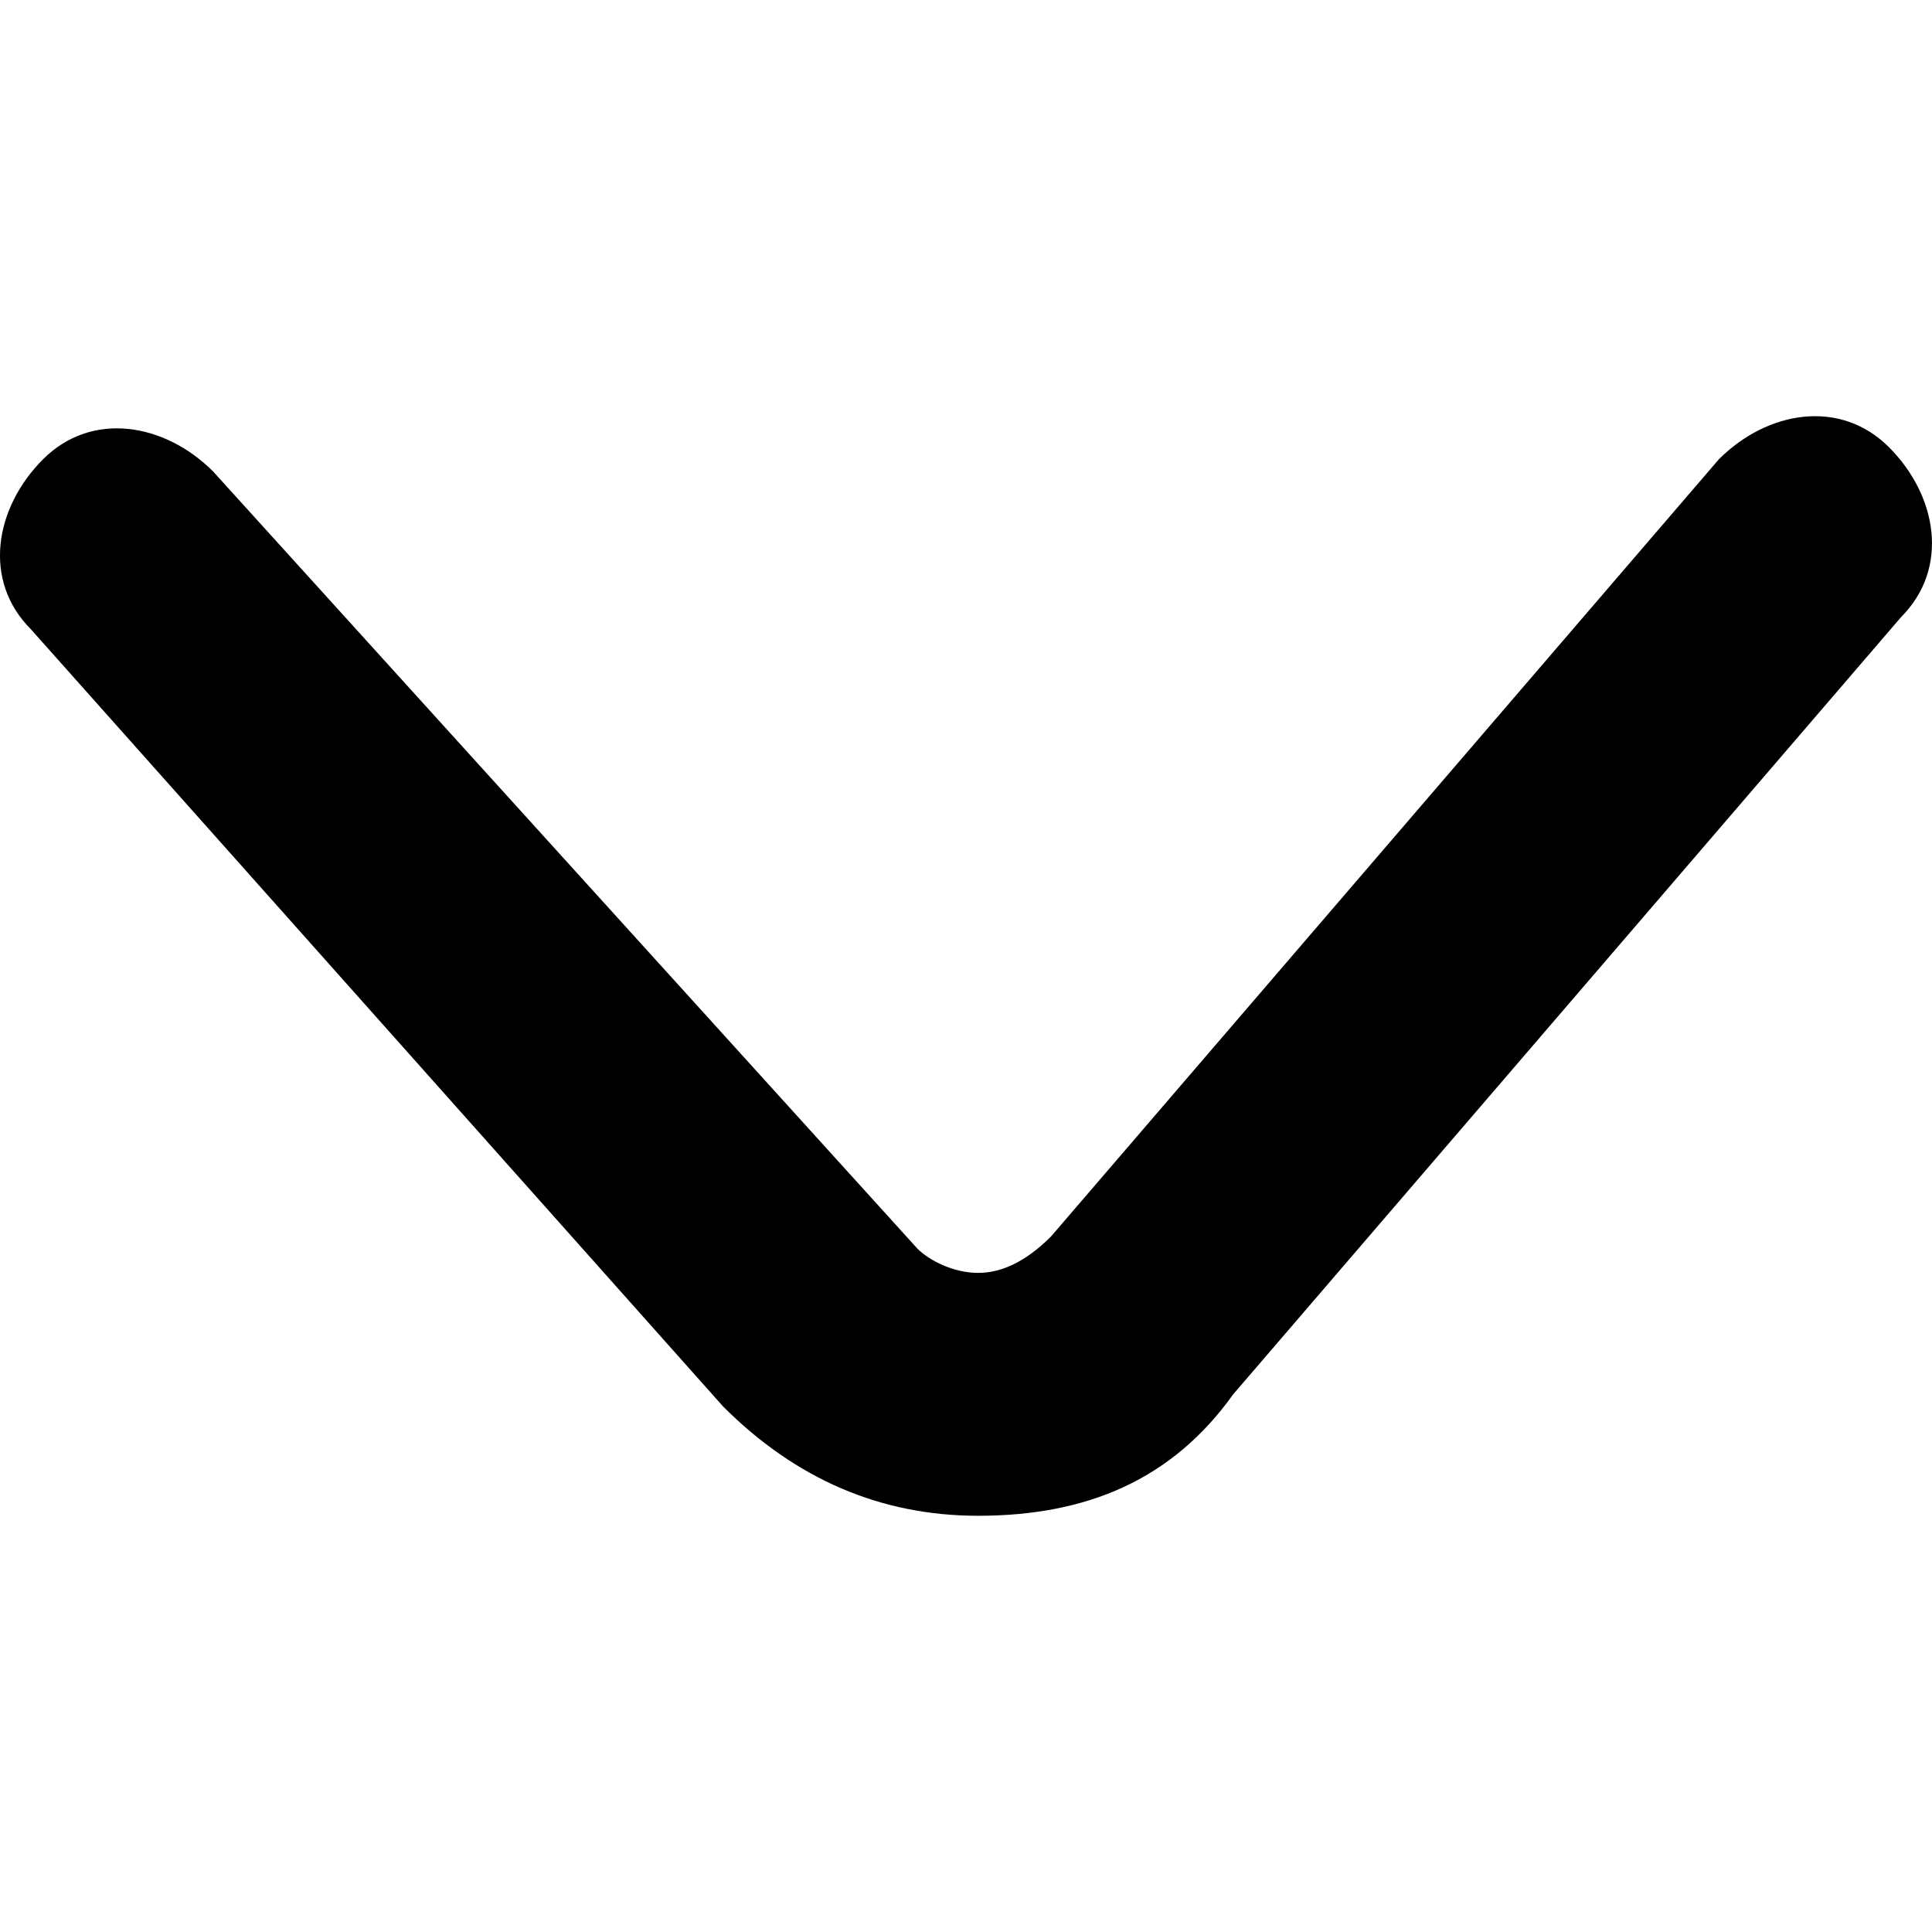 <!-- Generated by IcoMoon.io -->
<svg version="1.1" xmlns="http://www.w3.org/2000/svg" width="32" height="32" viewBox="0 0 32 32">
<title>arrow_down</title>
<path d="M16.201 25.106c-1.609 0-3.017-0.603-4.224-1.81l-11.465-12.873c-0.805-0.805-0.603-2.011 0.201-2.816s2.011-0.603 2.816 0.201l11.666 12.873c0.201 0.201 0.603 0.402 1.006 0.402s0.805-0.201 1.207-0.603l11.062-12.873c0.805-0.805 2.011-1.006 2.816-0.201s1.006 2.011 0.201 2.816l-11.062 12.873c-1.006 1.408-2.414 2.011-4.224 2.011 0.201 0 0 0 0 0z"></path>
</svg>
